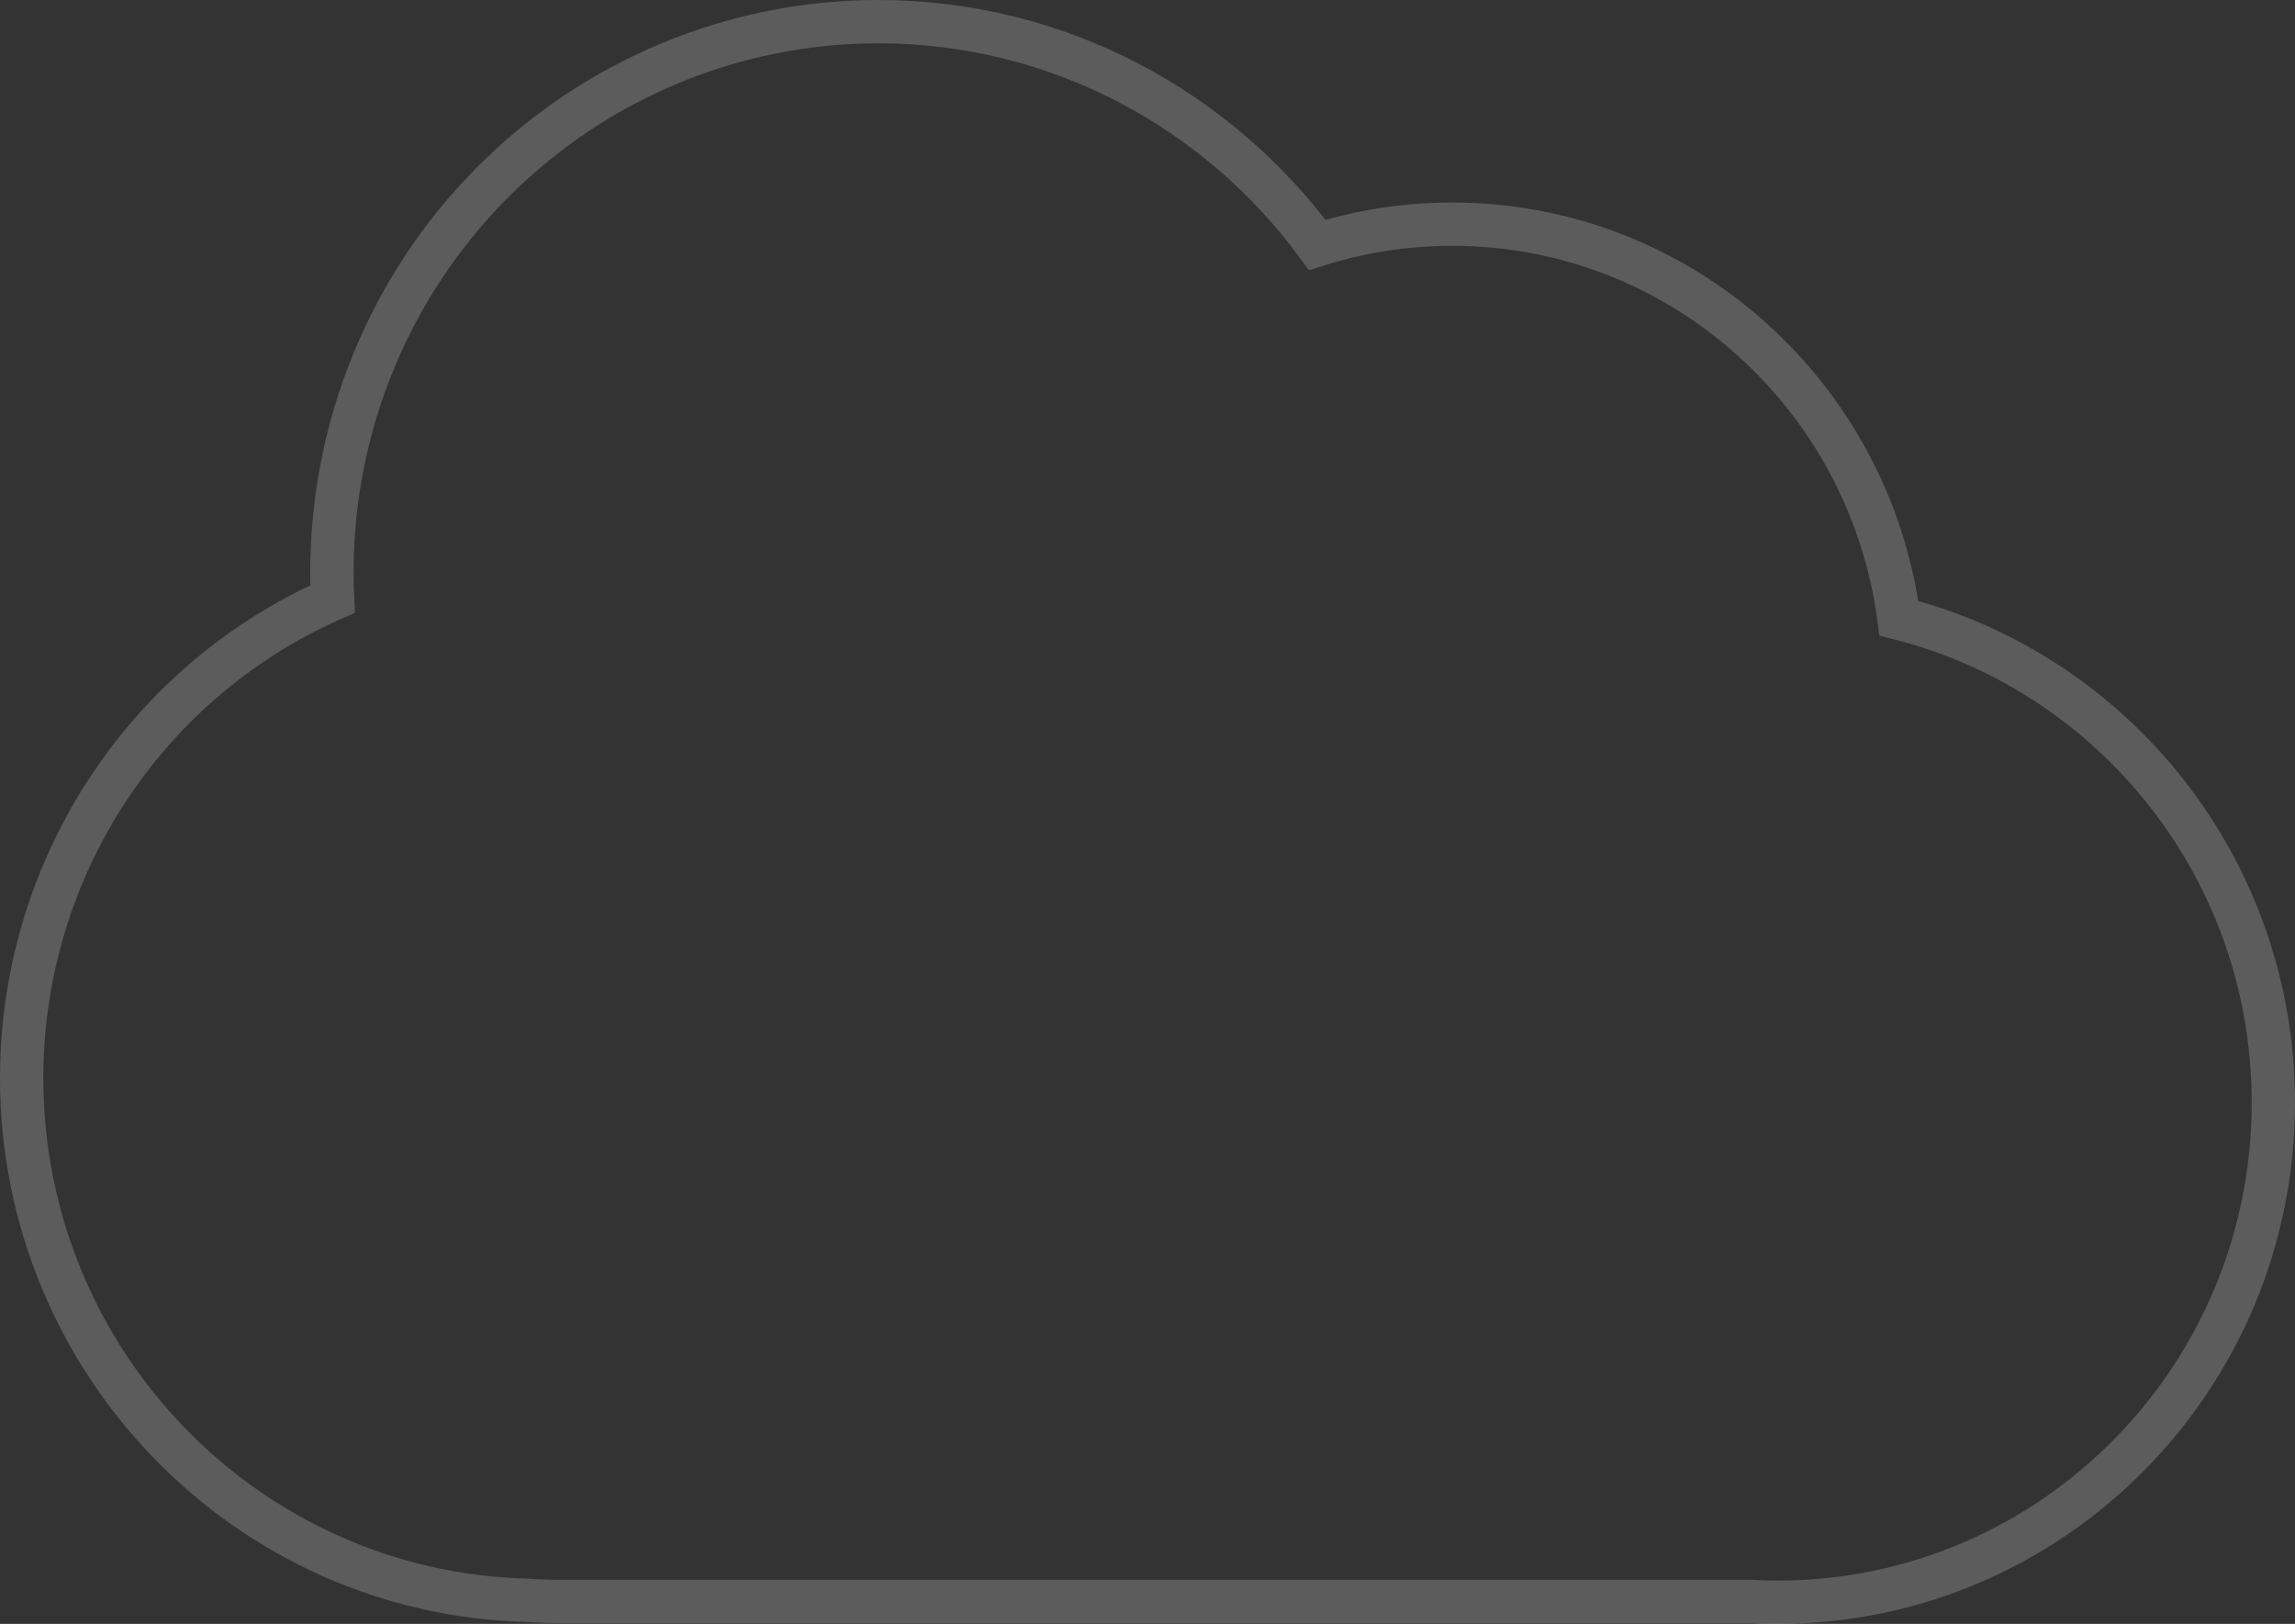 <svg width="106" height="75" viewBox="0 0 106 75" fill="none" xmlns="http://www.w3.org/2000/svg">
<rect x="0" y="0" width="106" height="75" fill="#333333" stroke="none"/>
<path opacity="0.2" d="M25.823 73.963H80.804C81.231 73.987 81.661 74 82.095 74C94.743 74.005 104.99 63.679 105 50.948C105.009 40.151 97.654 31.073 87.704 28.553C86.356 18.296 77.652 10.366 67.091 10.353L67.091 10.353C64.914 10.352 62.814 10.688 60.84 11.312C56.254 5.068 48.891 1.01 40.583 1L40.583 1C33.887 0.996 27.465 3.673 22.73 8.441C17.995 13.207 15.334 19.674 15.33 26.416V26.416C15.33 26.835 15.34 27.251 15.36 27.665C12.651 28.86 10.16 30.56 8.028 32.706C3.531 37.234 1.004 43.375 1 49.779V49.779C1.001 62.907 11.405 73.599 24.375 73.911C24.853 73.946 25.336 73.963 25.823 73.963Z" stroke="white" stroke-width="2"/>
</svg>

